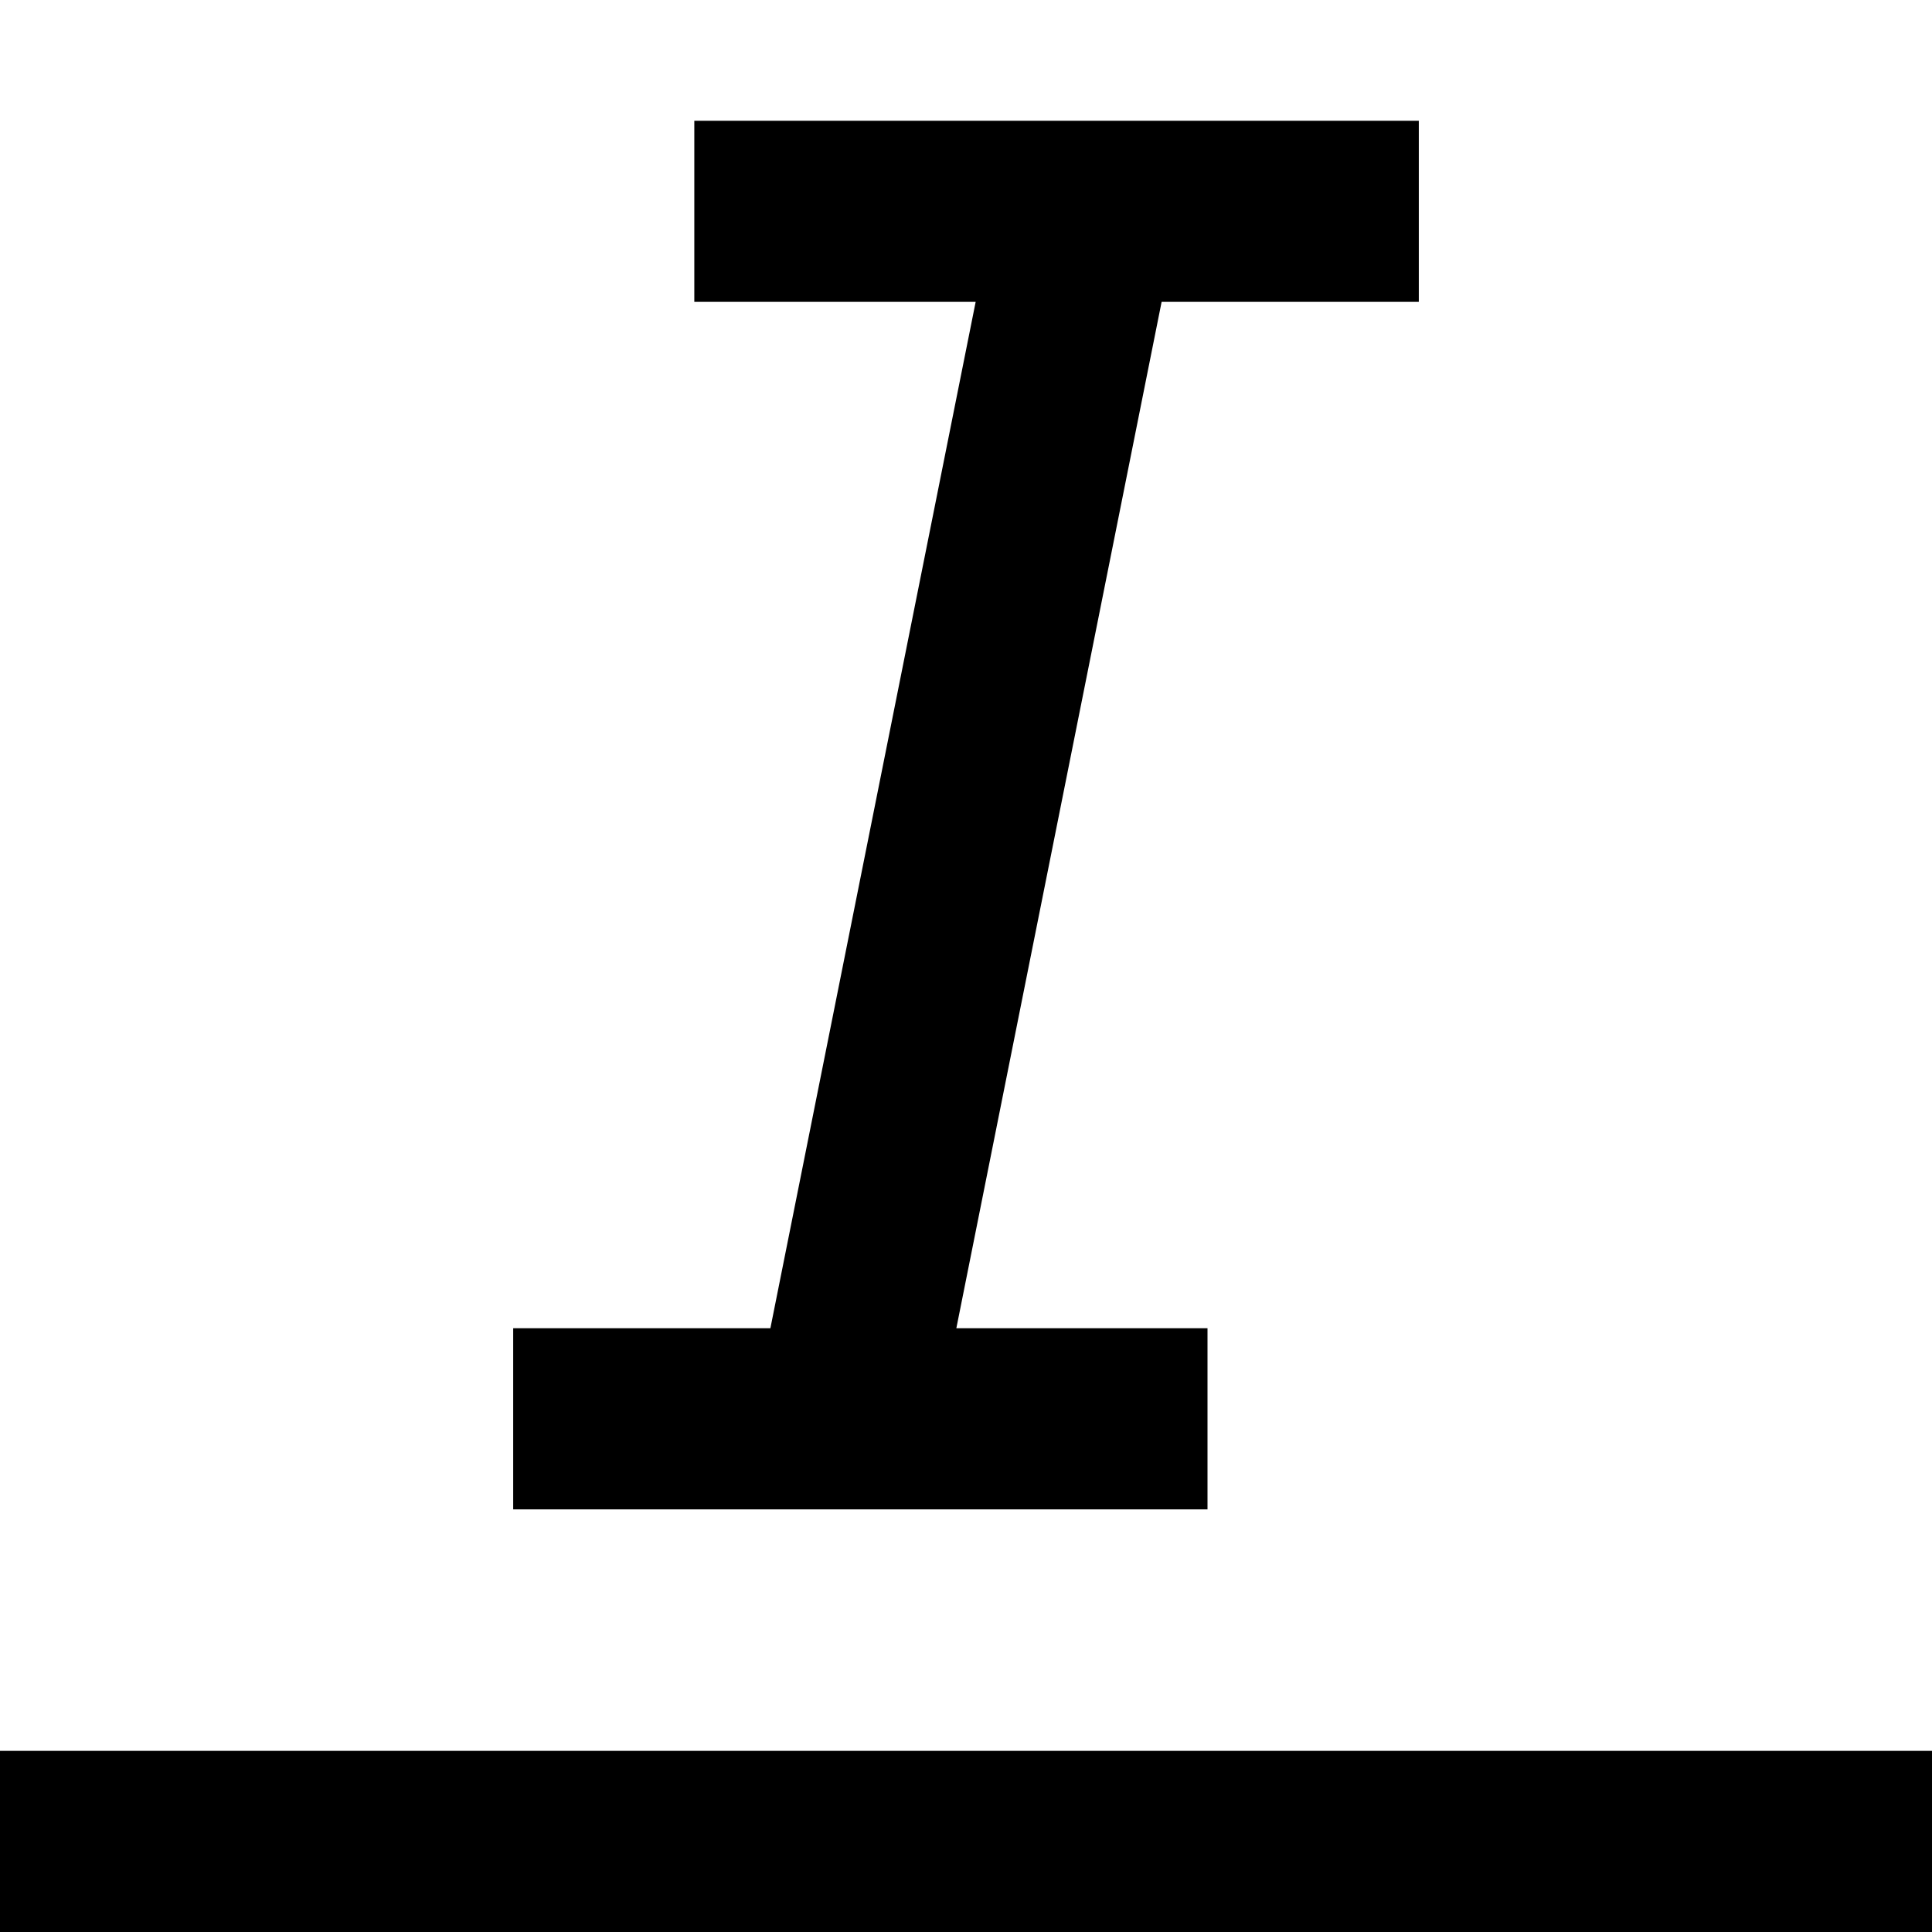 <svg width="16" height="16" fill="none" viewBox="0 0 16 16"><path fill="currentcolor" fill-rule="evenodd" d="M16 16H0v-1.5h16zM5.75 1h6v1.5H9.62L7.92 11H10v1.5H4.25V11h2.13l1.7-8.5H5.75z" clip-rule="evenodd"/></svg>